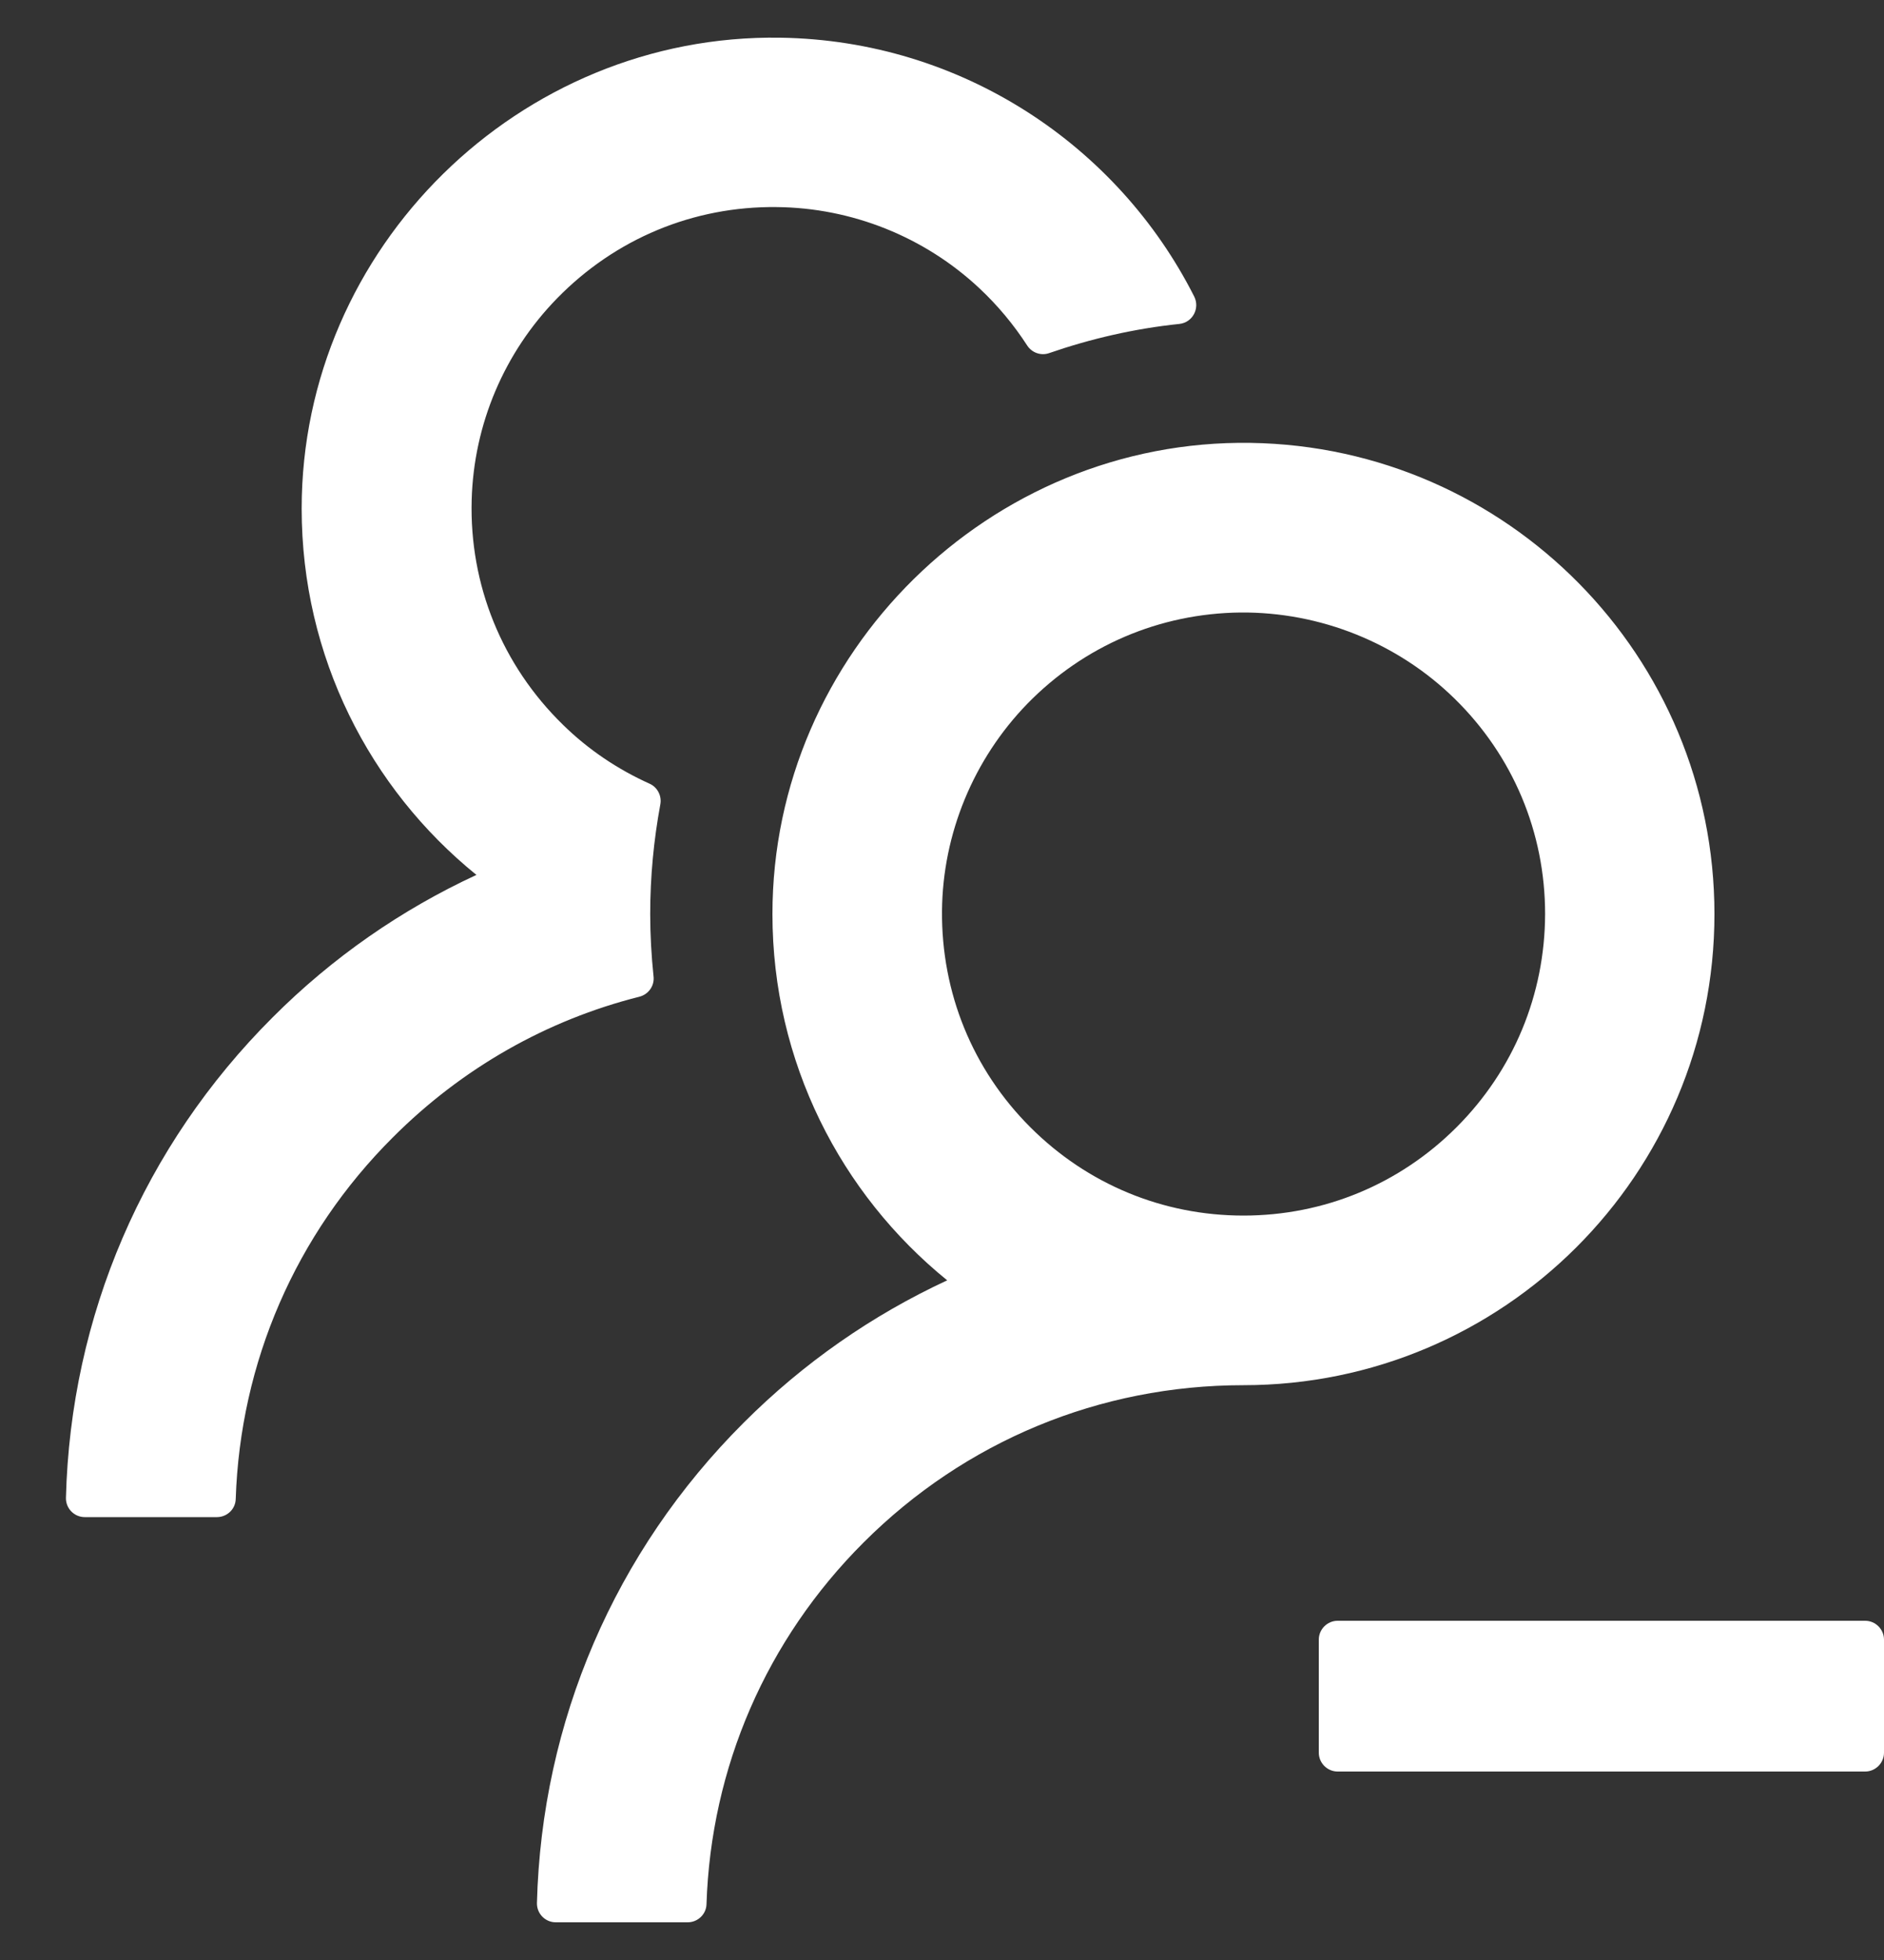 ﻿<?xml version="1.0" encoding="utf-8"?>
<svg version="1.1" xmlns:xlink="http://www.w3.org/1999/xlink" width="25px" height="26px" xmlns="http://www.w3.org/2000/svg">
  <rect width="100%" height="100%" fill="#333333" stroke="none"/>
  <g transform="matrix(1 0 0 1 -480 -2016 )">
    <path d="M 25 21.75  C 25 21.613  24.887 21.5  24.75 21.5  L 17.75 21.5  C 17.613 21.5  17.5 21.613  17.5 21.75  L 17.5 23.25  C 17.5 23.387  17.613 23.5  17.75 23.5  L 24.75 23.5  C 24.887 23.5  25 23.387  25 23.25  L 25 21.75  Z M 8.484 13.222  C 8.606 13.191  8.688 13.075  8.672 12.95  C 8.644 12.678  8.628 12.403  8.628 12.125  C 8.628 11.628  8.675 11.144  8.762 10.672  C 8.784 10.559  8.725 10.444  8.622 10.397  C 8.197 10.206  7.806 9.944  7.469 9.613  C 6.662 8.825  6.228 7.759  6.259 6.631  C 6.287 5.628  6.691 4.675  7.394 3.956  C 8.166 3.166  9.203 2.734  10.306 2.747  C 11.303 2.756  12.266 3.141  12.994 3.822  C 13.241 4.053  13.453 4.309  13.631 4.584  C 13.694 4.681  13.816 4.722  13.922 4.684  C 14.472 4.494  15.053 4.359  15.65 4.297  C 15.825 4.278  15.925 4.091  15.847 3.934  C 14.831 1.925  12.756 0.537  10.356 0.5  C 6.891 0.447  4.003 3.288  4.003 6.747  C 4.003 8.709  4.906 10.459  6.322 11.606  C 5.328 12.066  4.412 12.7  3.619 13.494  C 1.906 15.203  0.937 17.459  0.875 19.869  C 0.872 20.009  0.984 20.125  1.125 20.125  L 2.878 20.125  C 3.013 20.125  3.125 20.019  3.128 19.884  C 3.188 18.072  3.922 16.375  5.213 15.088  C 6.131 14.169  7.256 13.531  8.484 13.222  Z M 16.5 18.375  C 19.95 18.375  22.75 15.578  22.75 12.125  C 22.75 8.706  20.003 5.928  16.597 5.875  C 13.134 5.822  10.25 8.662  10.25 12.125  C 10.25 14.088  11.156 15.838  12.569 16.984  C 11.578 17.444  10.666 18.075  9.869 18.872  C 8.156 20.581  7.188 22.837  7.125 25.244  C 7.122 25.384  7.234 25.5  7.375 25.5  L 9.125 25.5  C 9.259 25.5  9.372 25.394  9.375 25.259  C 9.434 23.447  10.169 21.75  11.459 20.462  C 12.806 19.116  14.594 18.375  16.5 18.375  Z M 20.503 12.125  C 20.5 13.194  20.084 14.197  19.328 14.953  C 18.572 15.709  17.569 16.125  16.5 16.125  C 15.431 16.125  14.428 15.709  13.672 14.953  C 12.906 14.188  12.491 13.169  12.5 12.084  C 12.509 11.059  12.919 10.069  13.634 9.334  C 14.384 8.566  15.387 8.137  16.459 8.125  C 17.519 8.116  18.547 8.528  19.303 9.269  C 20.078 10.028  20.503 11.044  20.503 12.125  Z " fill-rule="nonzero" fill="#ffffff" stroke="none" transform="matrix(1 0 0 1 480 2016 )" />
  </g>
</svg>